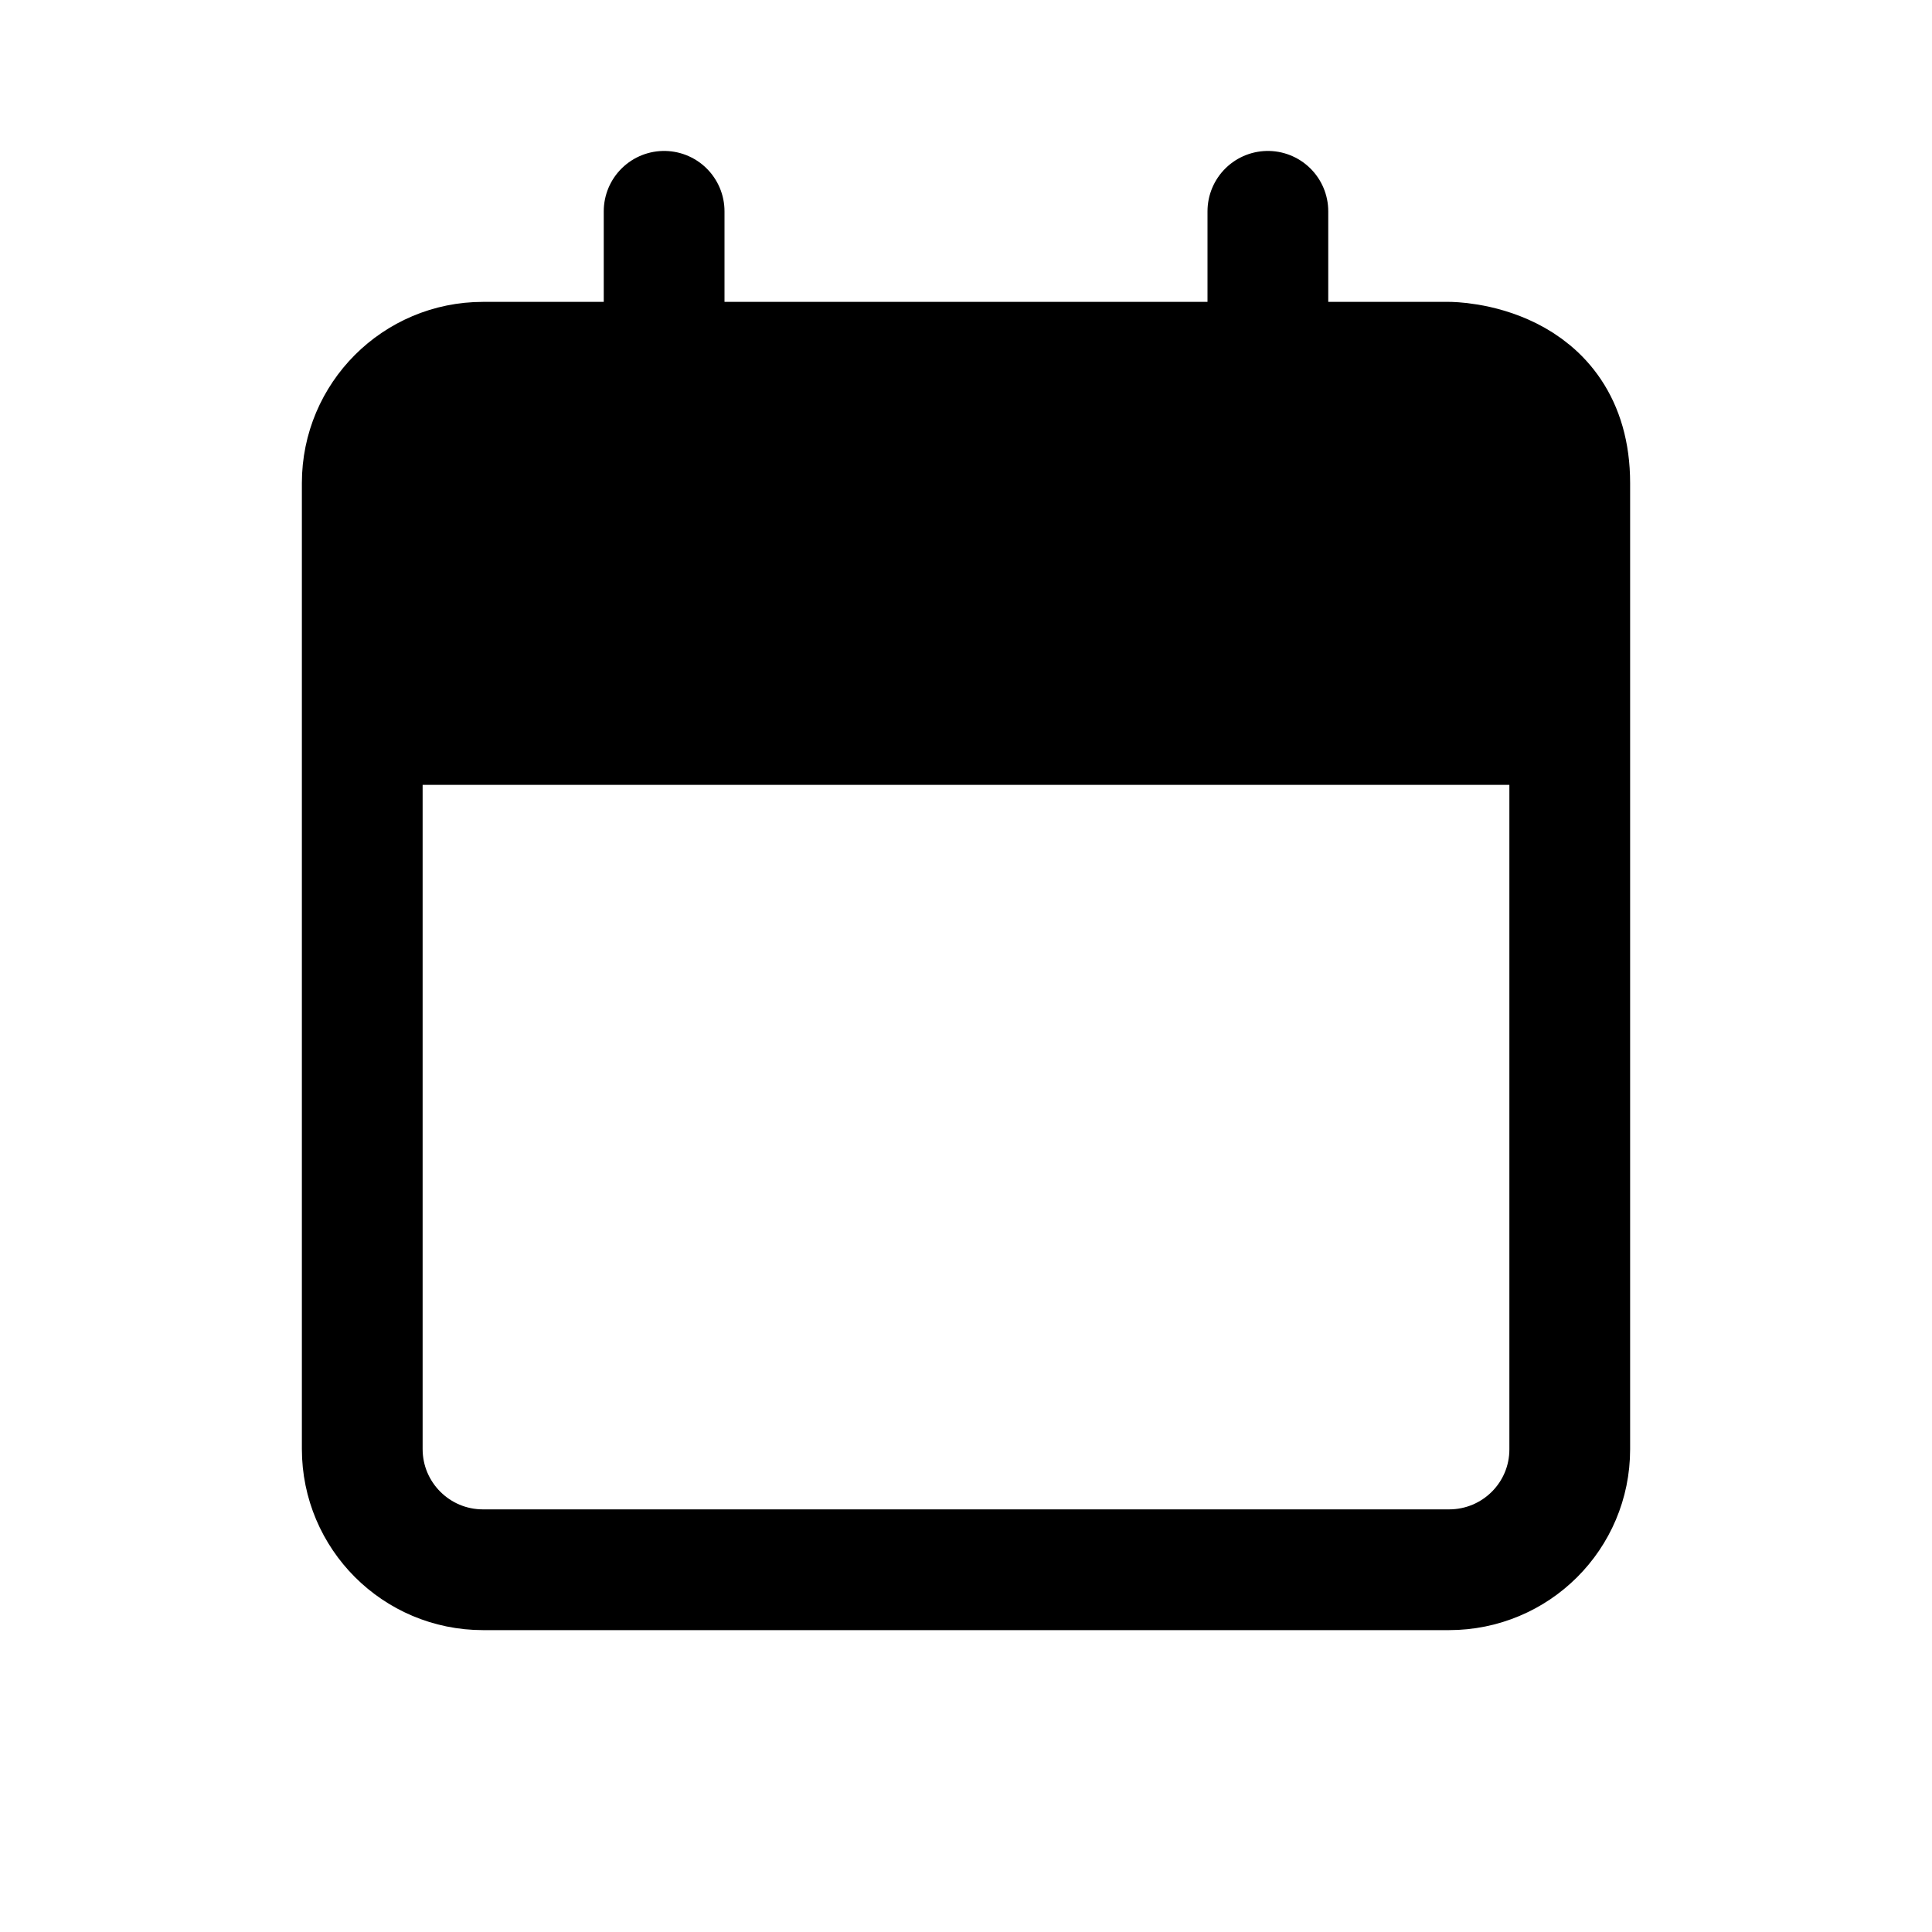 <svg width="32" height="32" viewBox="0 0 32 32" fill="none" xmlns="http://www.w3.org/2000/svg">
    <path d="M26 12C26 12 26 9.562 26 8C26 6 24 6 24 6H8C6.895 6 6 6.895 6 8V12H26Z" fill="black"/>
    <path d="M26 8C26 13.186 26 20.516 26 24.005C26 25.11 25.105 26 24 26H8C6.895 26 6 25.105 6 24V12M26 8C26 9.562 26 12 26 12H6M26 8C26 6 24 6 24 6H8C6.895 6 6 6.895 6 8V12M11 3.5V6.5M21 6.5V3.5"
          stroke="black" stroke-width="2" stroke-linecap="round"/>
</svg>

